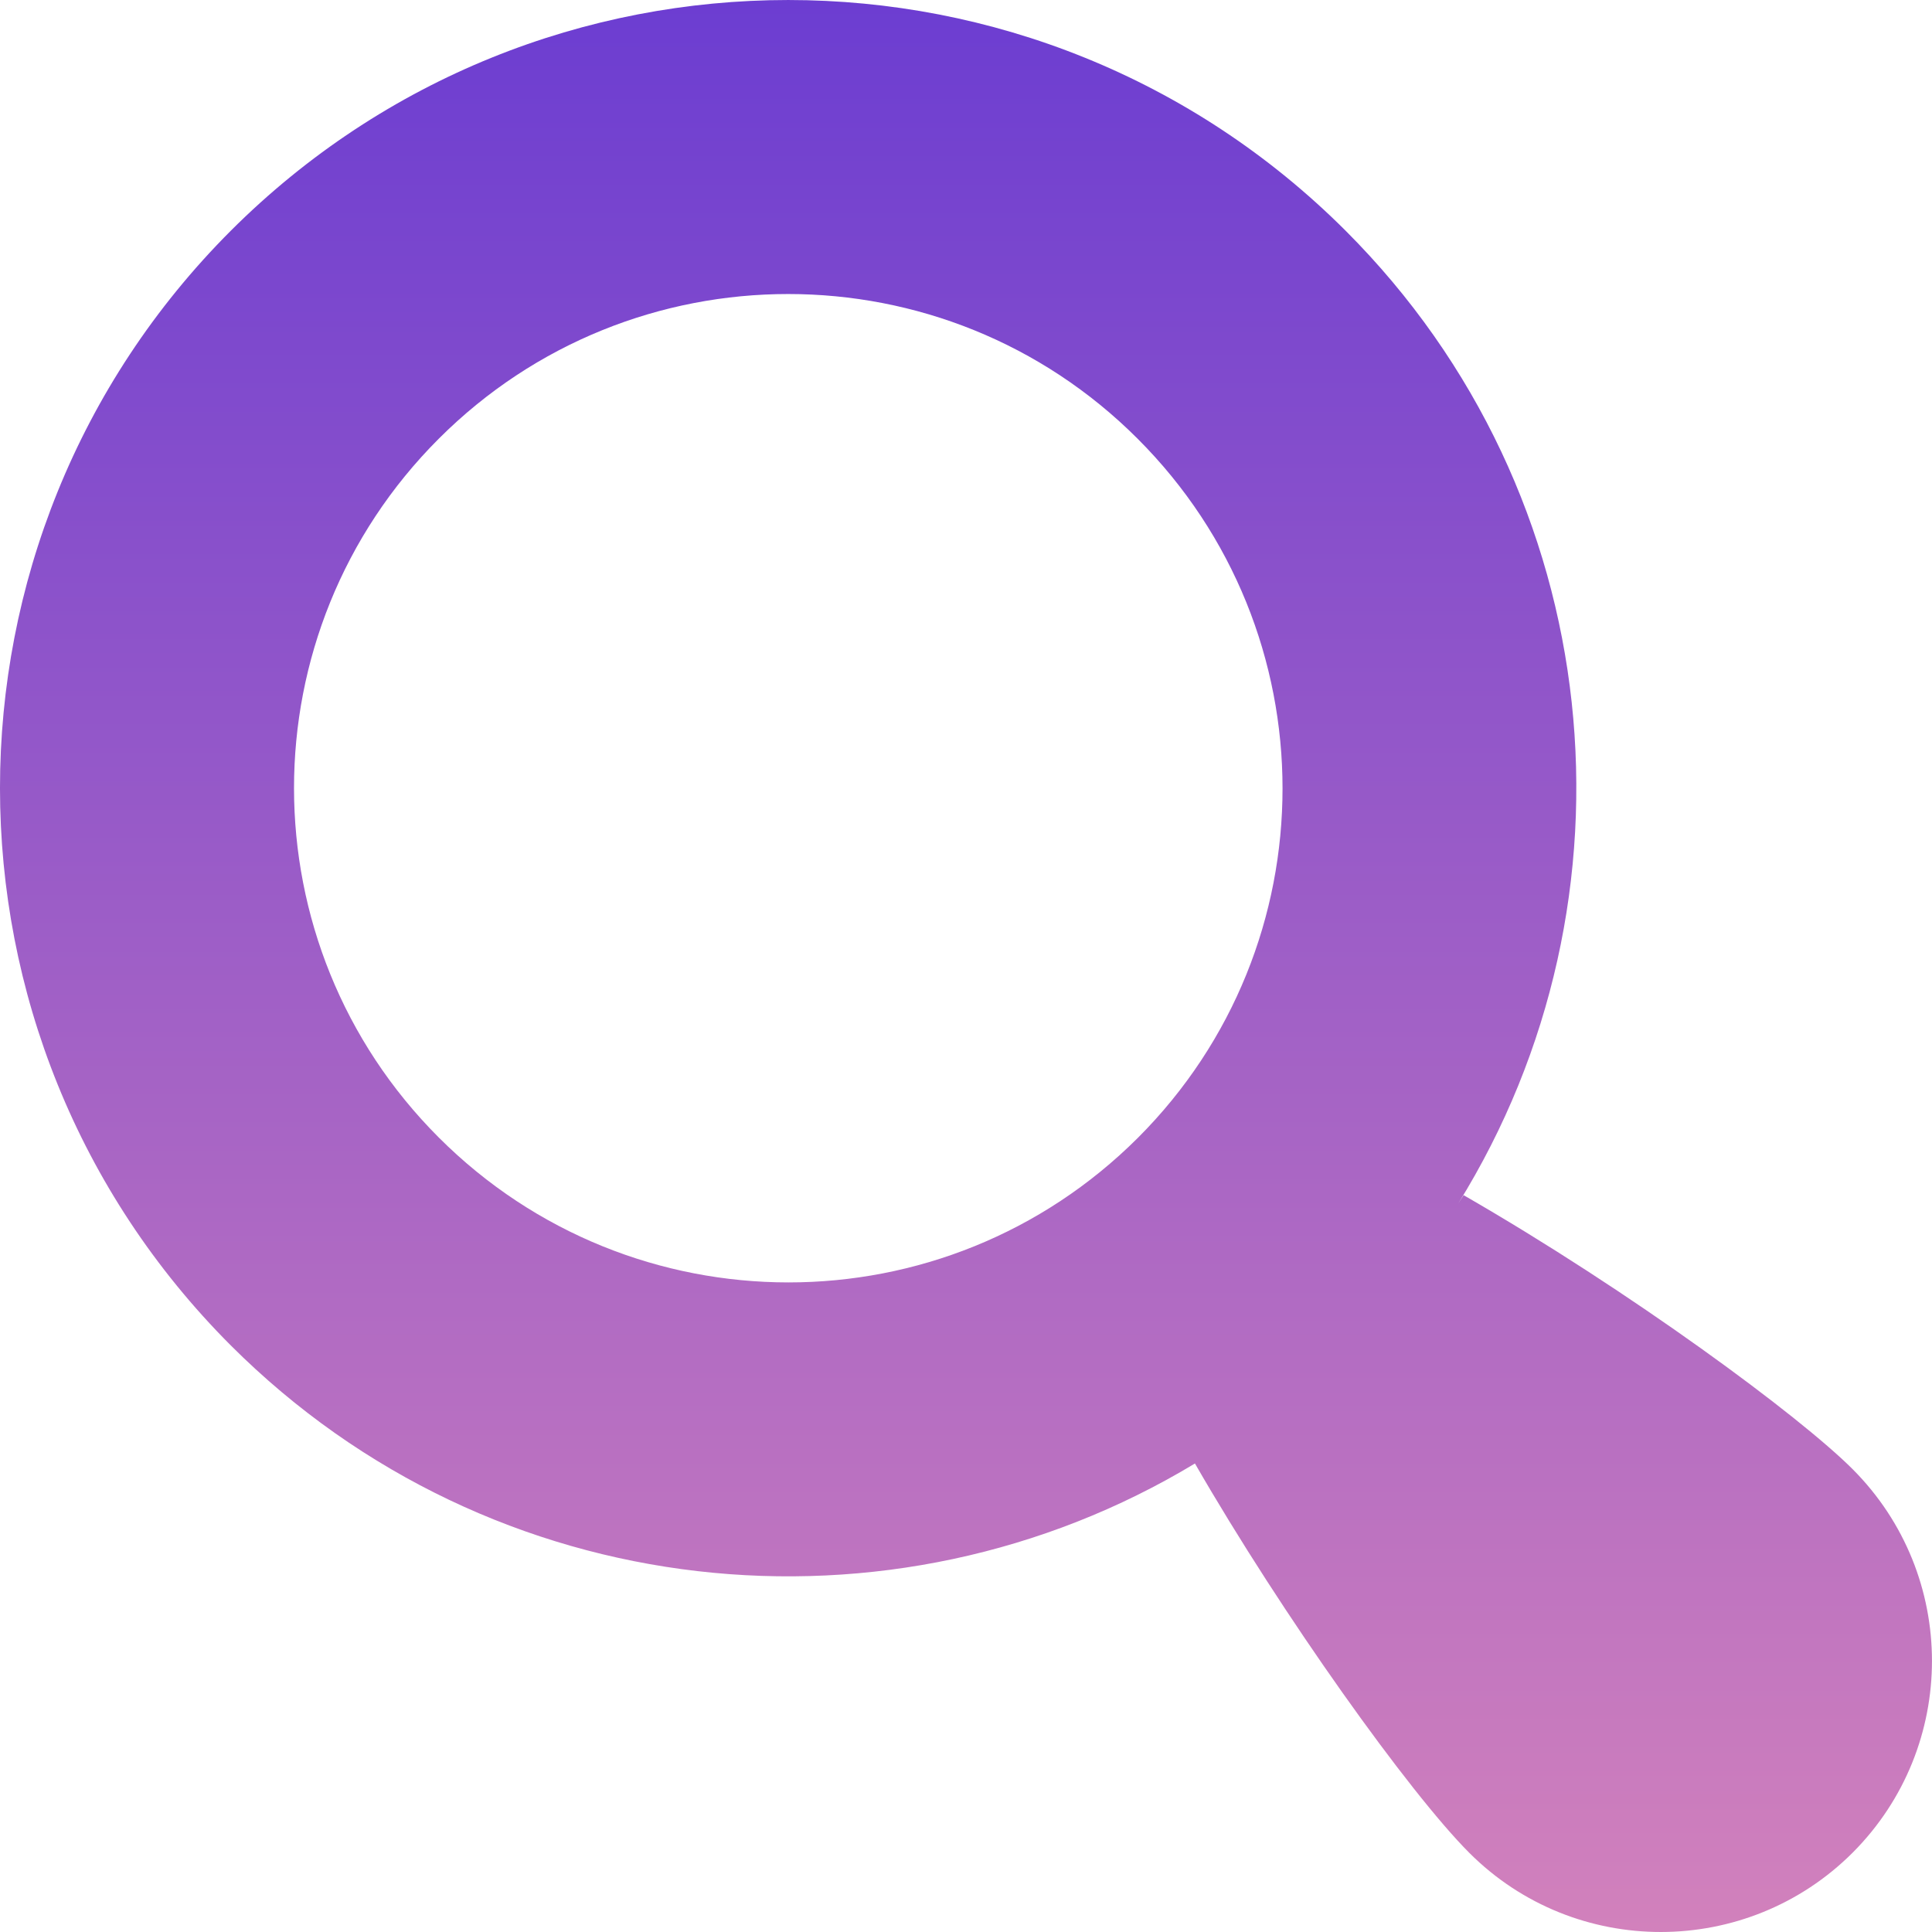 <svg width="44" height="44" viewBox="0 0 44 44" fill="none" xmlns="http://www.w3.org/2000/svg">
<path d="M42.194 33.461C40.978 32.244 37.142 29.412 33.333 27.219C33.292 27.281 33.251 27.343 33.209 27.411C37.506 20.488 36.66 11.269 30.645 5.254C23.633 -1.751 12.269 -1.751 5.257 5.254C-1.756 12.273 -1.749 23.63 5.257 30.642C11.217 36.596 20.312 37.496 27.214 33.33C29.201 36.782 32.096 40.831 33.464 42.199C35.87 44.605 39.788 44.598 42.194 42.192C44.601 39.779 44.601 35.874 42.194 33.461ZM25.915 25.913C21.515 30.305 14.393 30.305 9.993 25.906C5.6 21.513 5.594 14.39 9.993 9.991C14.386 5.598 21.515 5.598 25.908 9.991C30.308 14.39 30.308 21.52 25.915 25.913Z" fill="url(#paint0_linear_138_255)"/>
<defs>
<linearGradient id="paint0_linear_138_255" x1="22" y1="0" x2="22" y2="44" gradientUnits="userSpaceOnUse">
<stop stop-color="#6C3DD1"/>
<stop offset="1" stop-color="#D281BC"/>
</linearGradient>
</defs>
</svg>
